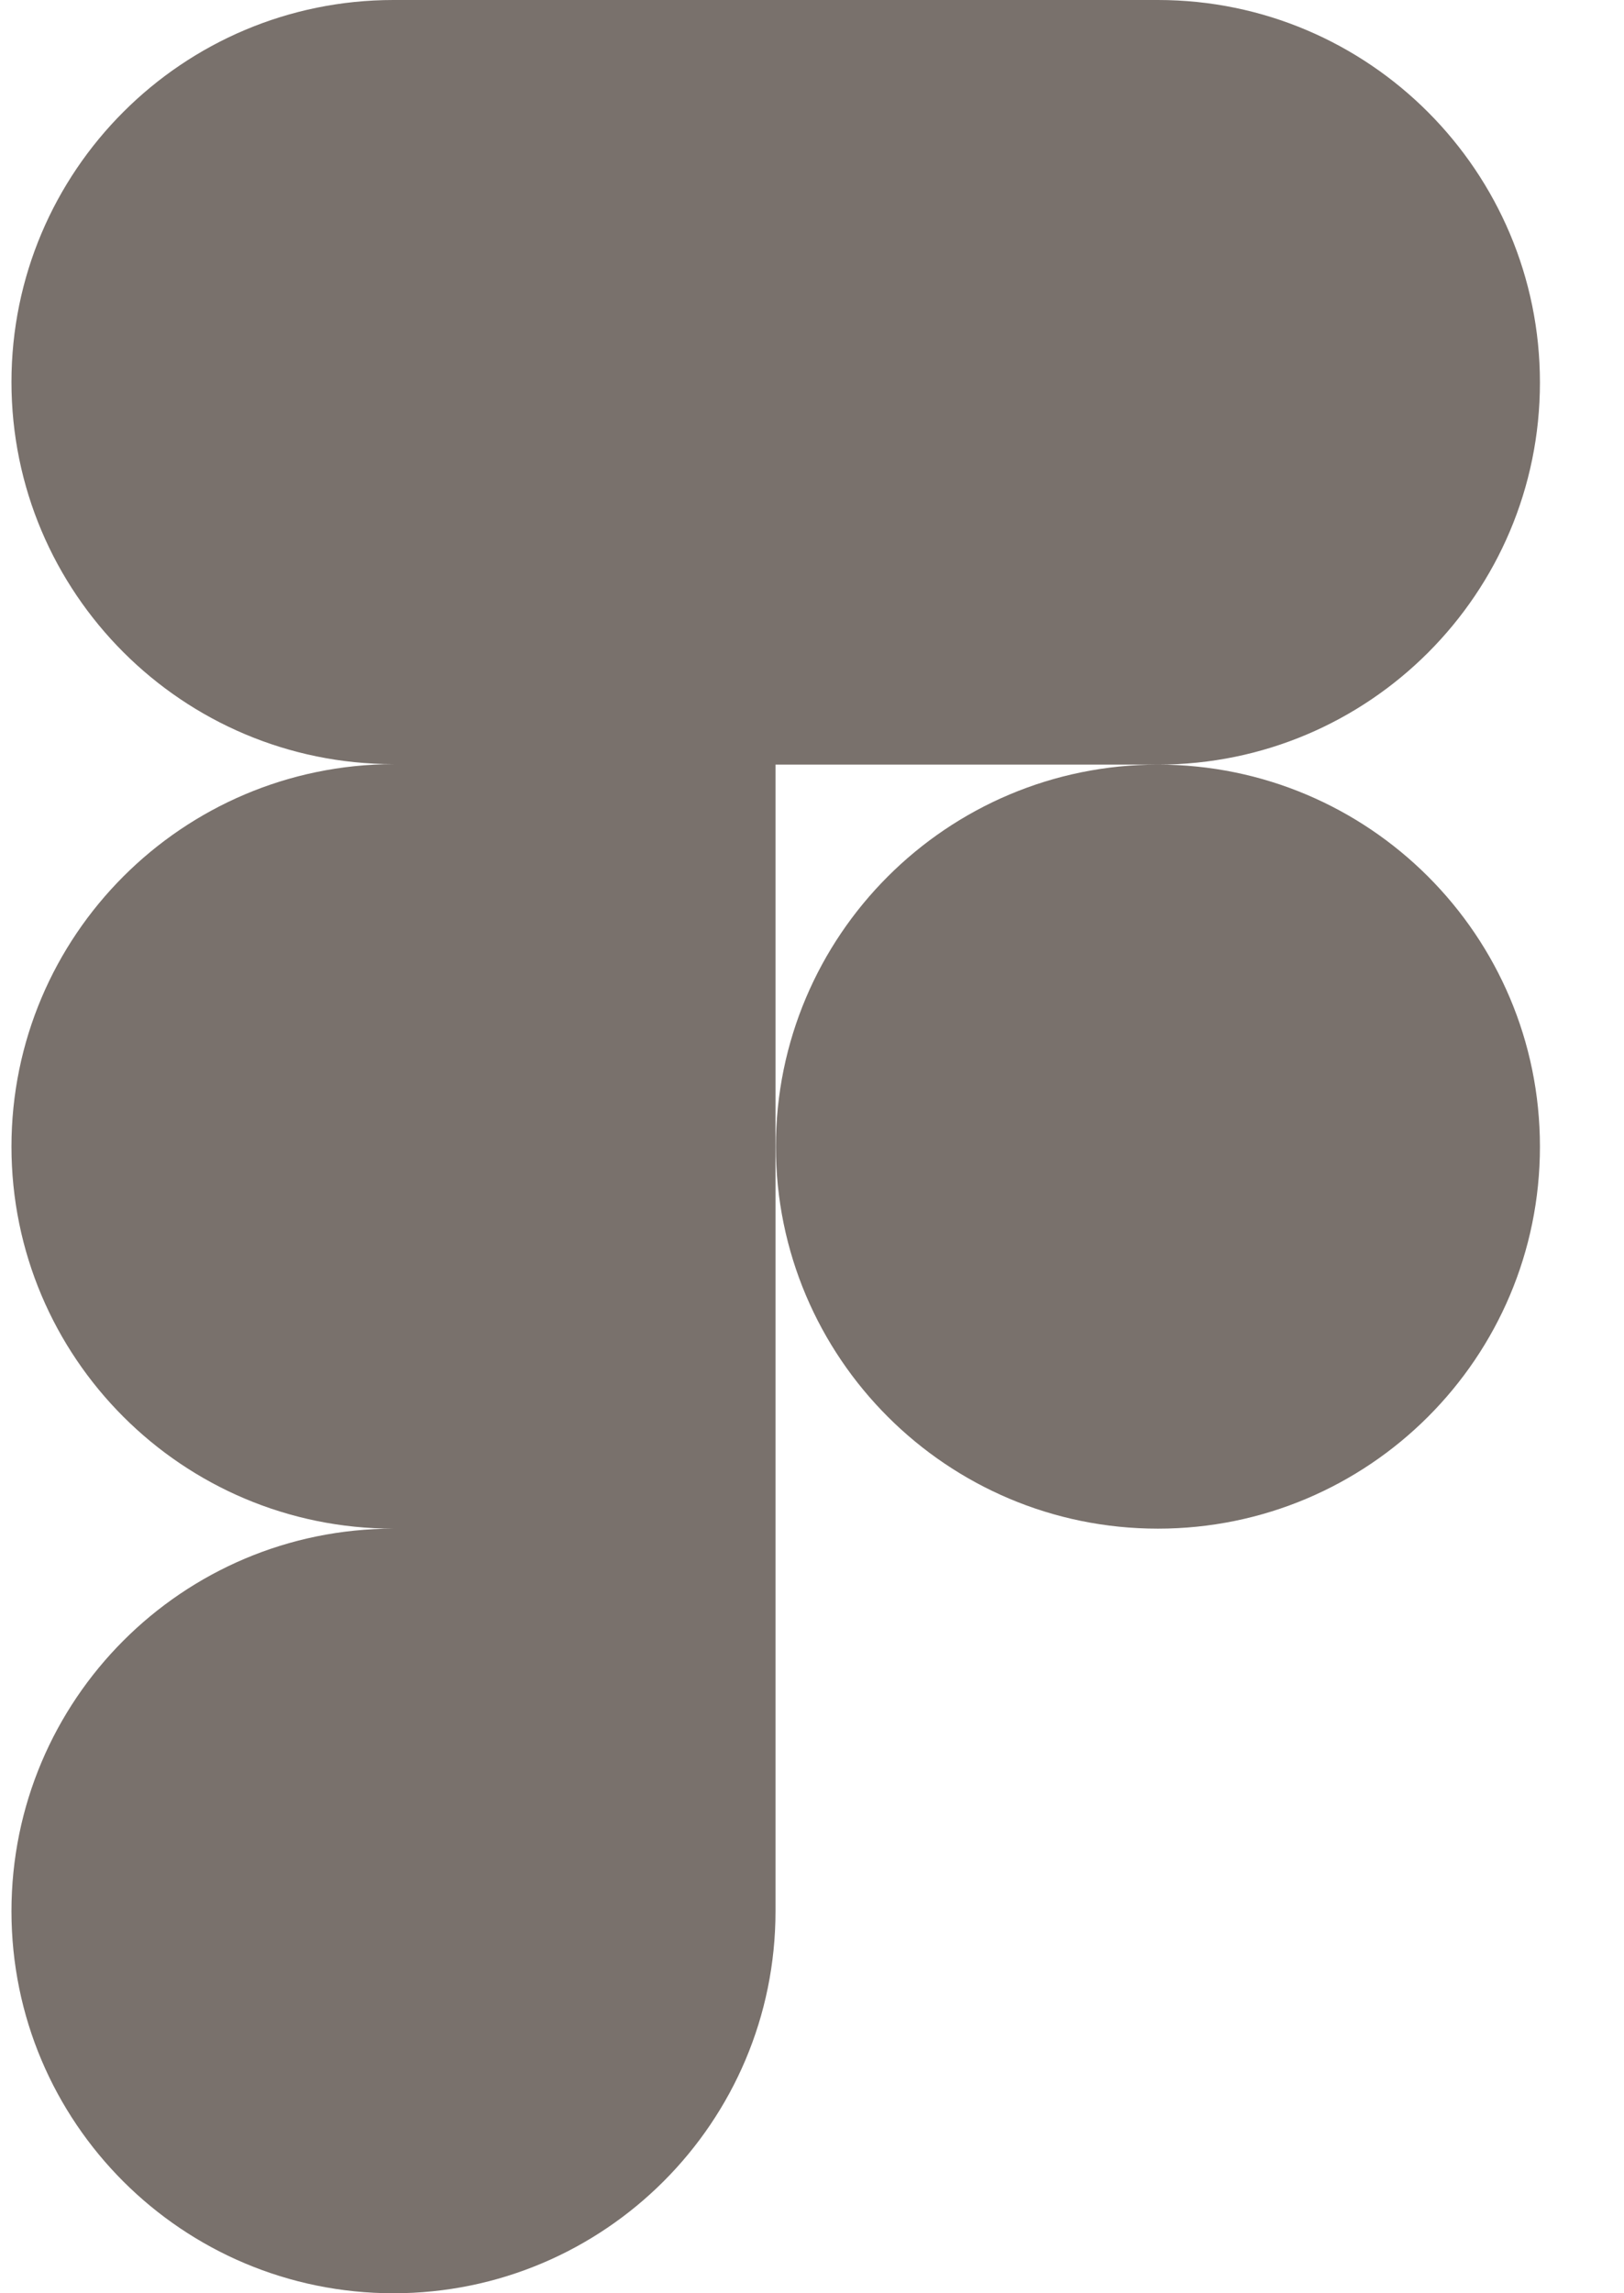 <svg width="17" height="24" viewBox="0 0 17 24" fill="none" xmlns="http://www.w3.org/2000/svg">
<path d="M16.12 12C16.12 14.208 14.329 15.998 12.121 15.998C9.913 15.998 8.122 14.208 8.122 12C8.122 9.792 9.913 8.002 12.121 8.002C14.329 8.002 16.12 9.792 16.12 12ZM12.121 8.002C14.329 8.002 16.12 6.211 16.12 4.003C16.12 1.795 14.329 0 12.121 0H4.119C1.911 0 0.12 1.791 0.12 3.998C0.12 6.206 1.911 7.997 4.119 7.997C1.911 8.002 0.12 9.792 0.12 12C0.12 14.208 1.911 15.998 4.119 15.998C1.911 15.998 0.12 17.789 0.12 20.002C0.12 22.214 1.911 24 4.119 24C6.327 24 8.118 22.209 8.118 20.002V8.002H12.121Z" fill="#79716C"/>
</svg>
